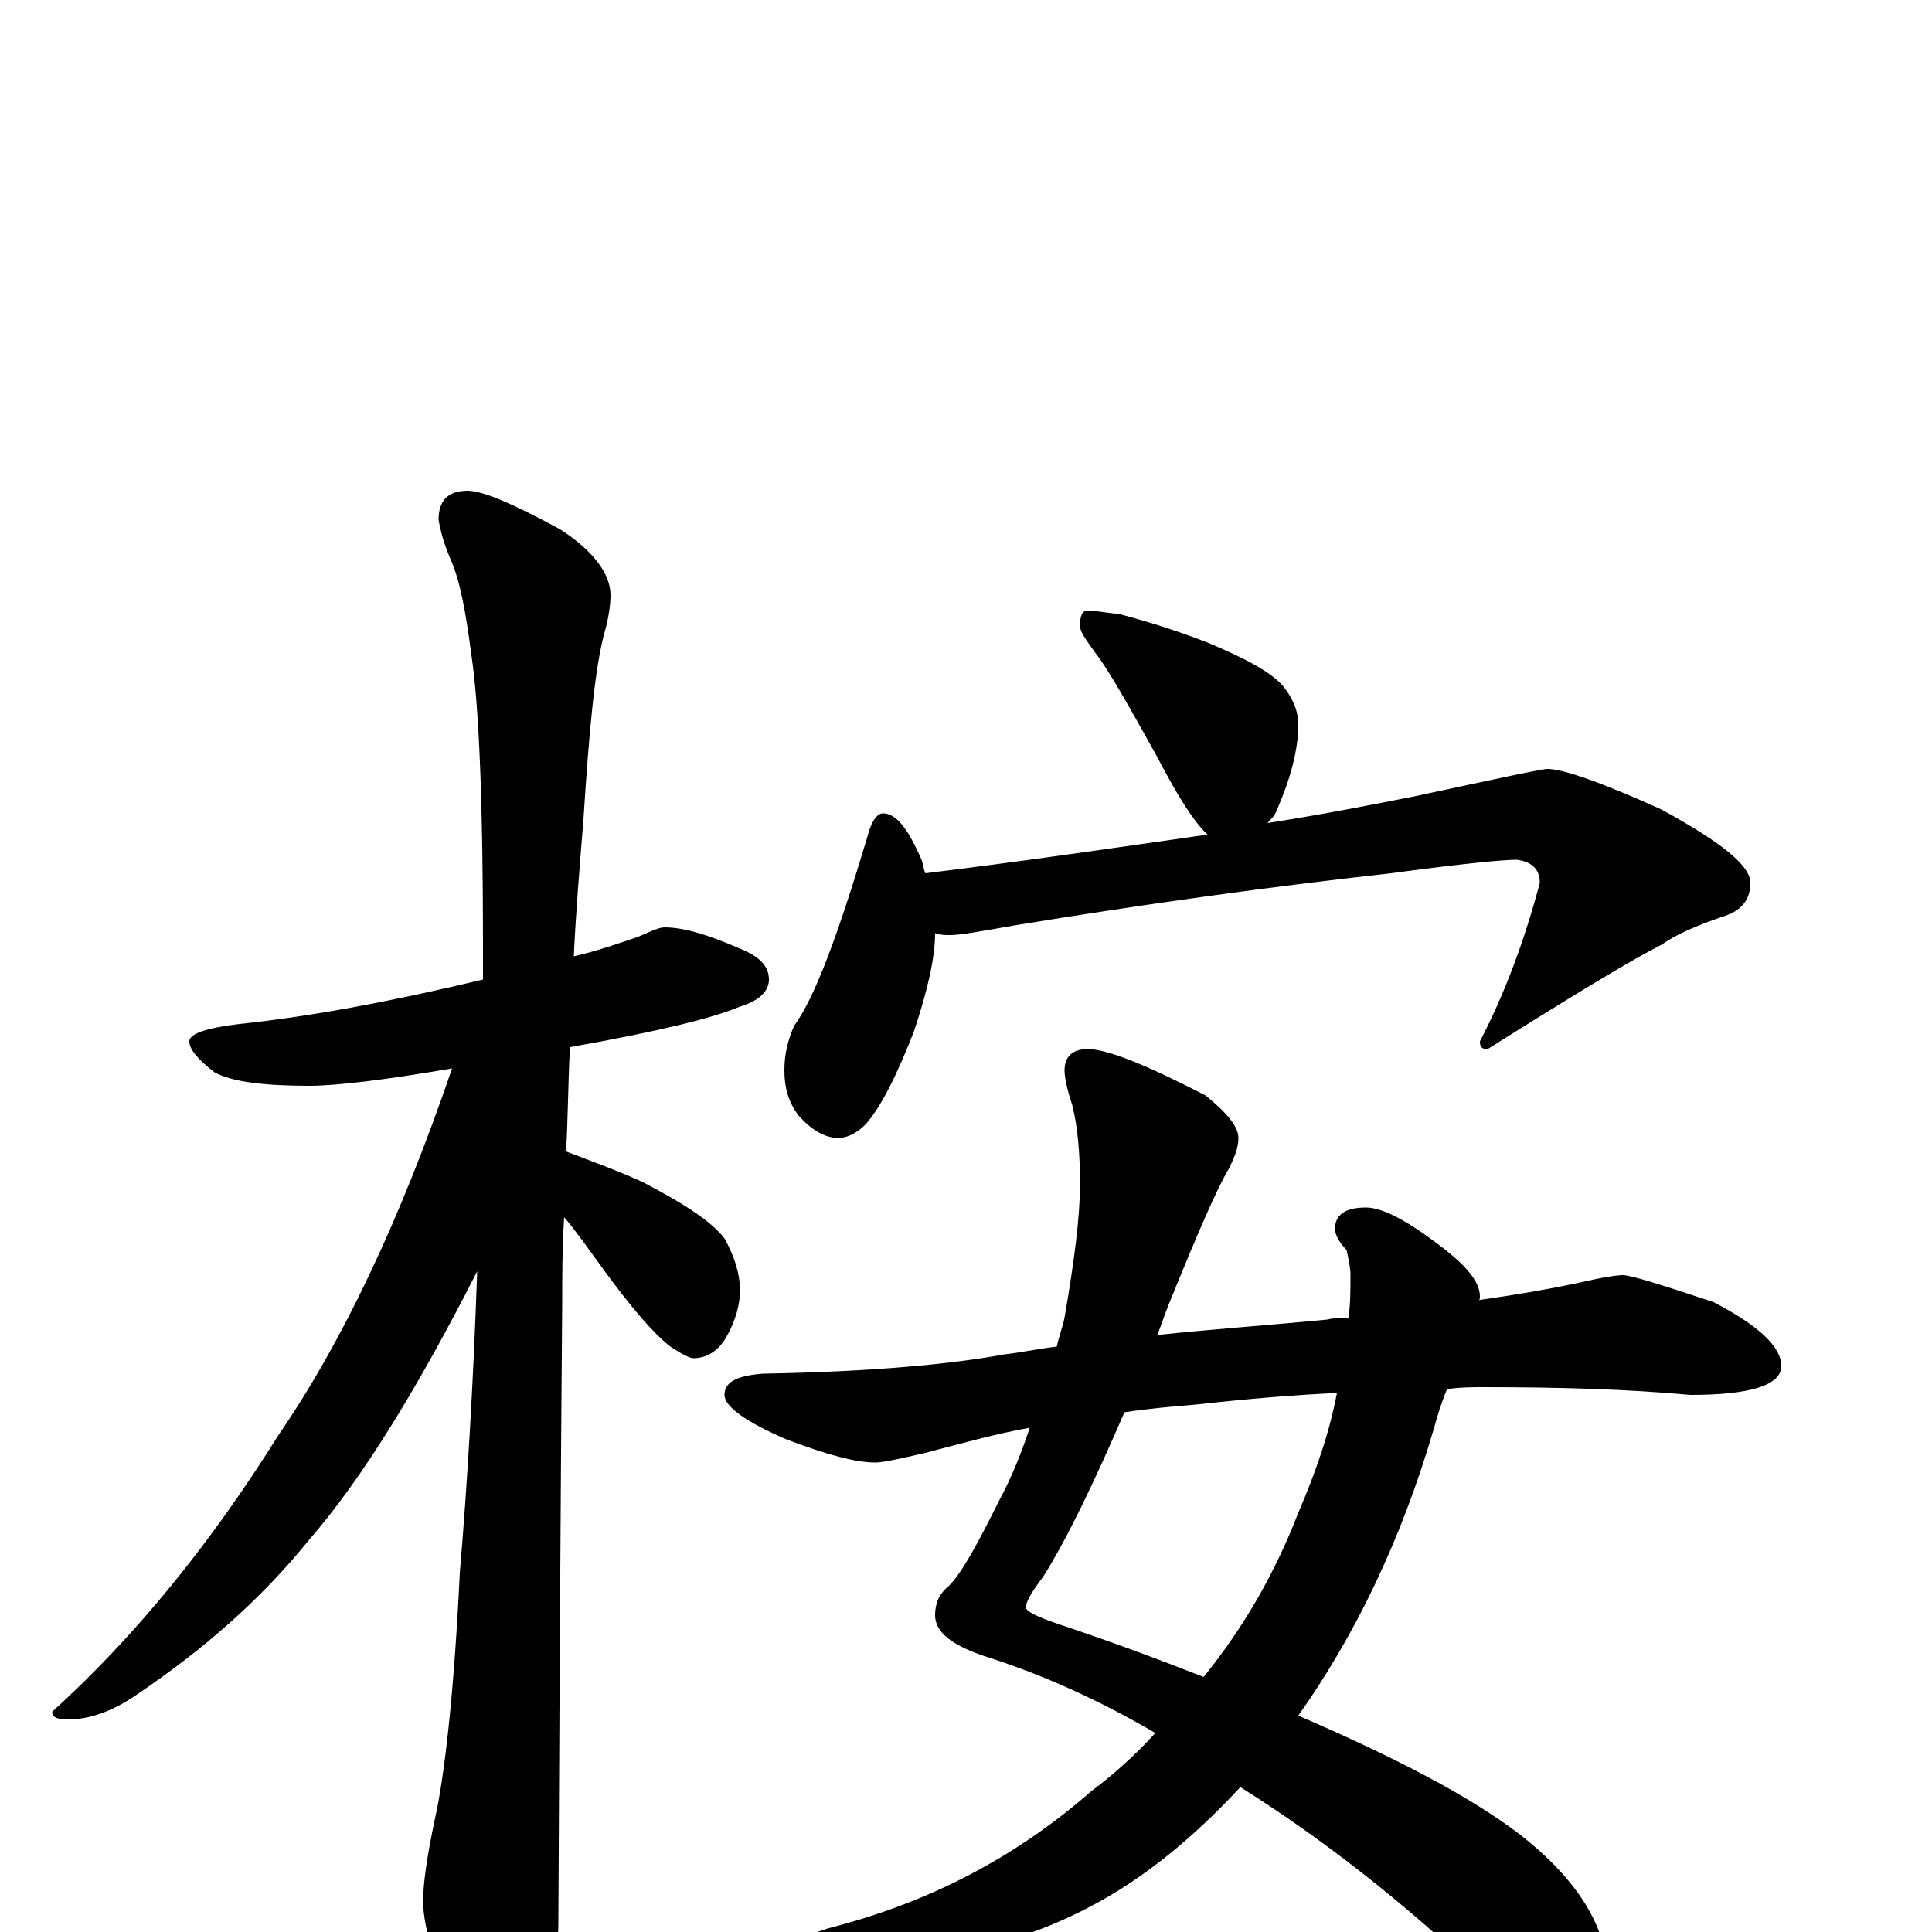 <?xml version="1.0" encoding="utf-8" ?>
<!DOCTYPE svg PUBLIC "-//W3C//DTD SVG 1.1//EN" "http://www.w3.org/Graphics/SVG/1.1/DTD/svg11.dtd">
<svg version="1.1" id="Layer_1" xmlns="http://www.w3.org/2000/svg" xmlns:xlink="http://www.w3.org/1999/xlink" x="0px" y="145px" width="1000px" height="1000px" viewBox="0 0 1000 1000" enable-background="new 0 0 1000 1000" xml:space="preserve">
<g id="Layer_1">
<path id="glyph" transform="matrix(1 0 0 -1 0 1000)" d="M344,520C354,520 367,516 383,509C393,505 398,500 398,493C398,487 393,482 383,479C369,473 340,466 295,458C294,439 294,421 293,404C306,399 320,394 333,388C354,377 368,368 375,359C380,350 383,341 383,332C383,325 381,317 376,308C372,301 366,297 359,297C357,297 353,299 347,303C338,310 327,323 313,342C305,353 298,363 292,370C291,354 291,340 291,327C291,325 290,217 289,4C289,-11 284,-28 275,-45C268,-59 261,-66 254,-66C250,-66 244,-58 236,-43C225,-17 219,3 219,16C219,25 221,39 225,58C230,80 235,123 238,186C242,233 245,285 247,342C216,281 187,234 160,203C135,172 105,146 71,123C58,114 46,110 35,110C30,110 27,111 27,114C70,153 109,201 144,257C177,305 207,368 234,447C199,441 174,438 160,438C137,438 120,440 111,445C102,452 98,457 98,461C98,465 107,468 124,470C162,474 204,482 250,493C250,499 250,505 250,510C250,584 248,634 244,661C241,684 238,700 233,711C230,718 228,725 227,731C227,741 232,746 242,746C250,746 266,739 290,726C307,715 316,703 316,692C316,687 315,680 313,673C308,655 305,623 302,576C300,551 298,527 297,505C310,508 321,512 330,515C337,518 341,520 344,520M563,684C566,684 572,683 580,682C595,678 611,673 626,667C645,659 658,652 664,645C669,639 672,632 672,625C672,612 668,597 661,581C660,578 658,576 656,574C682,578 708,583 733,588C775,597 798,602 801,602C809,602 829,595 860,581C891,564 906,552 906,543C906,535 902,529 893,526C878,521 867,516 860,511C846,504 816,486 770,457C767,457 766,458 766,461C779,486 789,513 797,543C797,550 793,554 785,555C778,555 757,553 720,548C657,541 592,532 525,521C508,518 497,516 492,516C489,516 487,516 484,517C484,504 480,487 473,466C464,443 456,427 448,418C443,413 438,411 434,411C427,411 420,415 413,423C408,430 406,437 406,446C406,455 408,462 411,469C422,484 434,517 449,567C451,575 454,579 457,579C464,579 470,571 477,555C478,552 478,550 479,548C528,554 576,561 625,568l-1,1C617,576 609,589 598,610C584,635 574,653 567,662C562,669 559,673 559,676C559,681 560,684 563,684M563,457C573,457 593,449 624,433C635,424 641,417 641,411C641,406 639,401 636,395C630,385 620,362 605,325C603,320 601,314 599,309C627,312 656,314 687,317C691,318 695,318 698,318C699,325 699,333 699,340C699,344 698,348 697,353C693,357 691,361 691,364C691,371 696,375 707,375C715,375 727,369 743,357C758,346 766,337 766,329C766,328 766,327 765,327C786,330 803,333 817,336C830,339 837,340 840,340C844,340 860,335 887,326C910,314 922,303 922,293C922,283 906,278 875,278C842,281 807,282 769,282C762,282 756,282 749,281C746,274 744,267 742,260C725,202 701,153 672,112C723,90 761,70 786,51C817,27 832,2 832,-23C832,-44 826,-54 813,-54C802,-54 787,-44 768,-24C727,15 685,48 642,75C617,48 591,27 564,13C528,-6 488,-15 445,-15C437,-15 429,-14 422,-12C417,-11 414,-9 414,-7C414,-4 419,-1 429,2C480,15 525,38 565,73C577,82 588,92 598,103C569,120 540,133 512,142C493,148 484,155 484,164C484,170 486,175 491,179C498,186 506,201 517,223C524,236 529,249 533,261C516,258 498,253 479,248C466,245 457,243 453,243C443,243 428,247 407,255C386,264 375,272 375,278C375,285 382,288 395,289C452,290 493,294 520,299C529,300 538,302 547,303C548,308 550,313 551,318C556,347 559,370 559,387C559,402 558,416 555,428C552,437 551,443 551,446C551,453 555,457 563,457M692,279C670,278 646,276 619,273C607,272 595,271 582,269C566,232 552,203 540,184C534,176 531,171 531,168C531,166 537,163 549,159C576,150 600,141 623,132C644,158 660,186 672,217C681,238 688,258 692,279z"/>
</g>
</svg>
